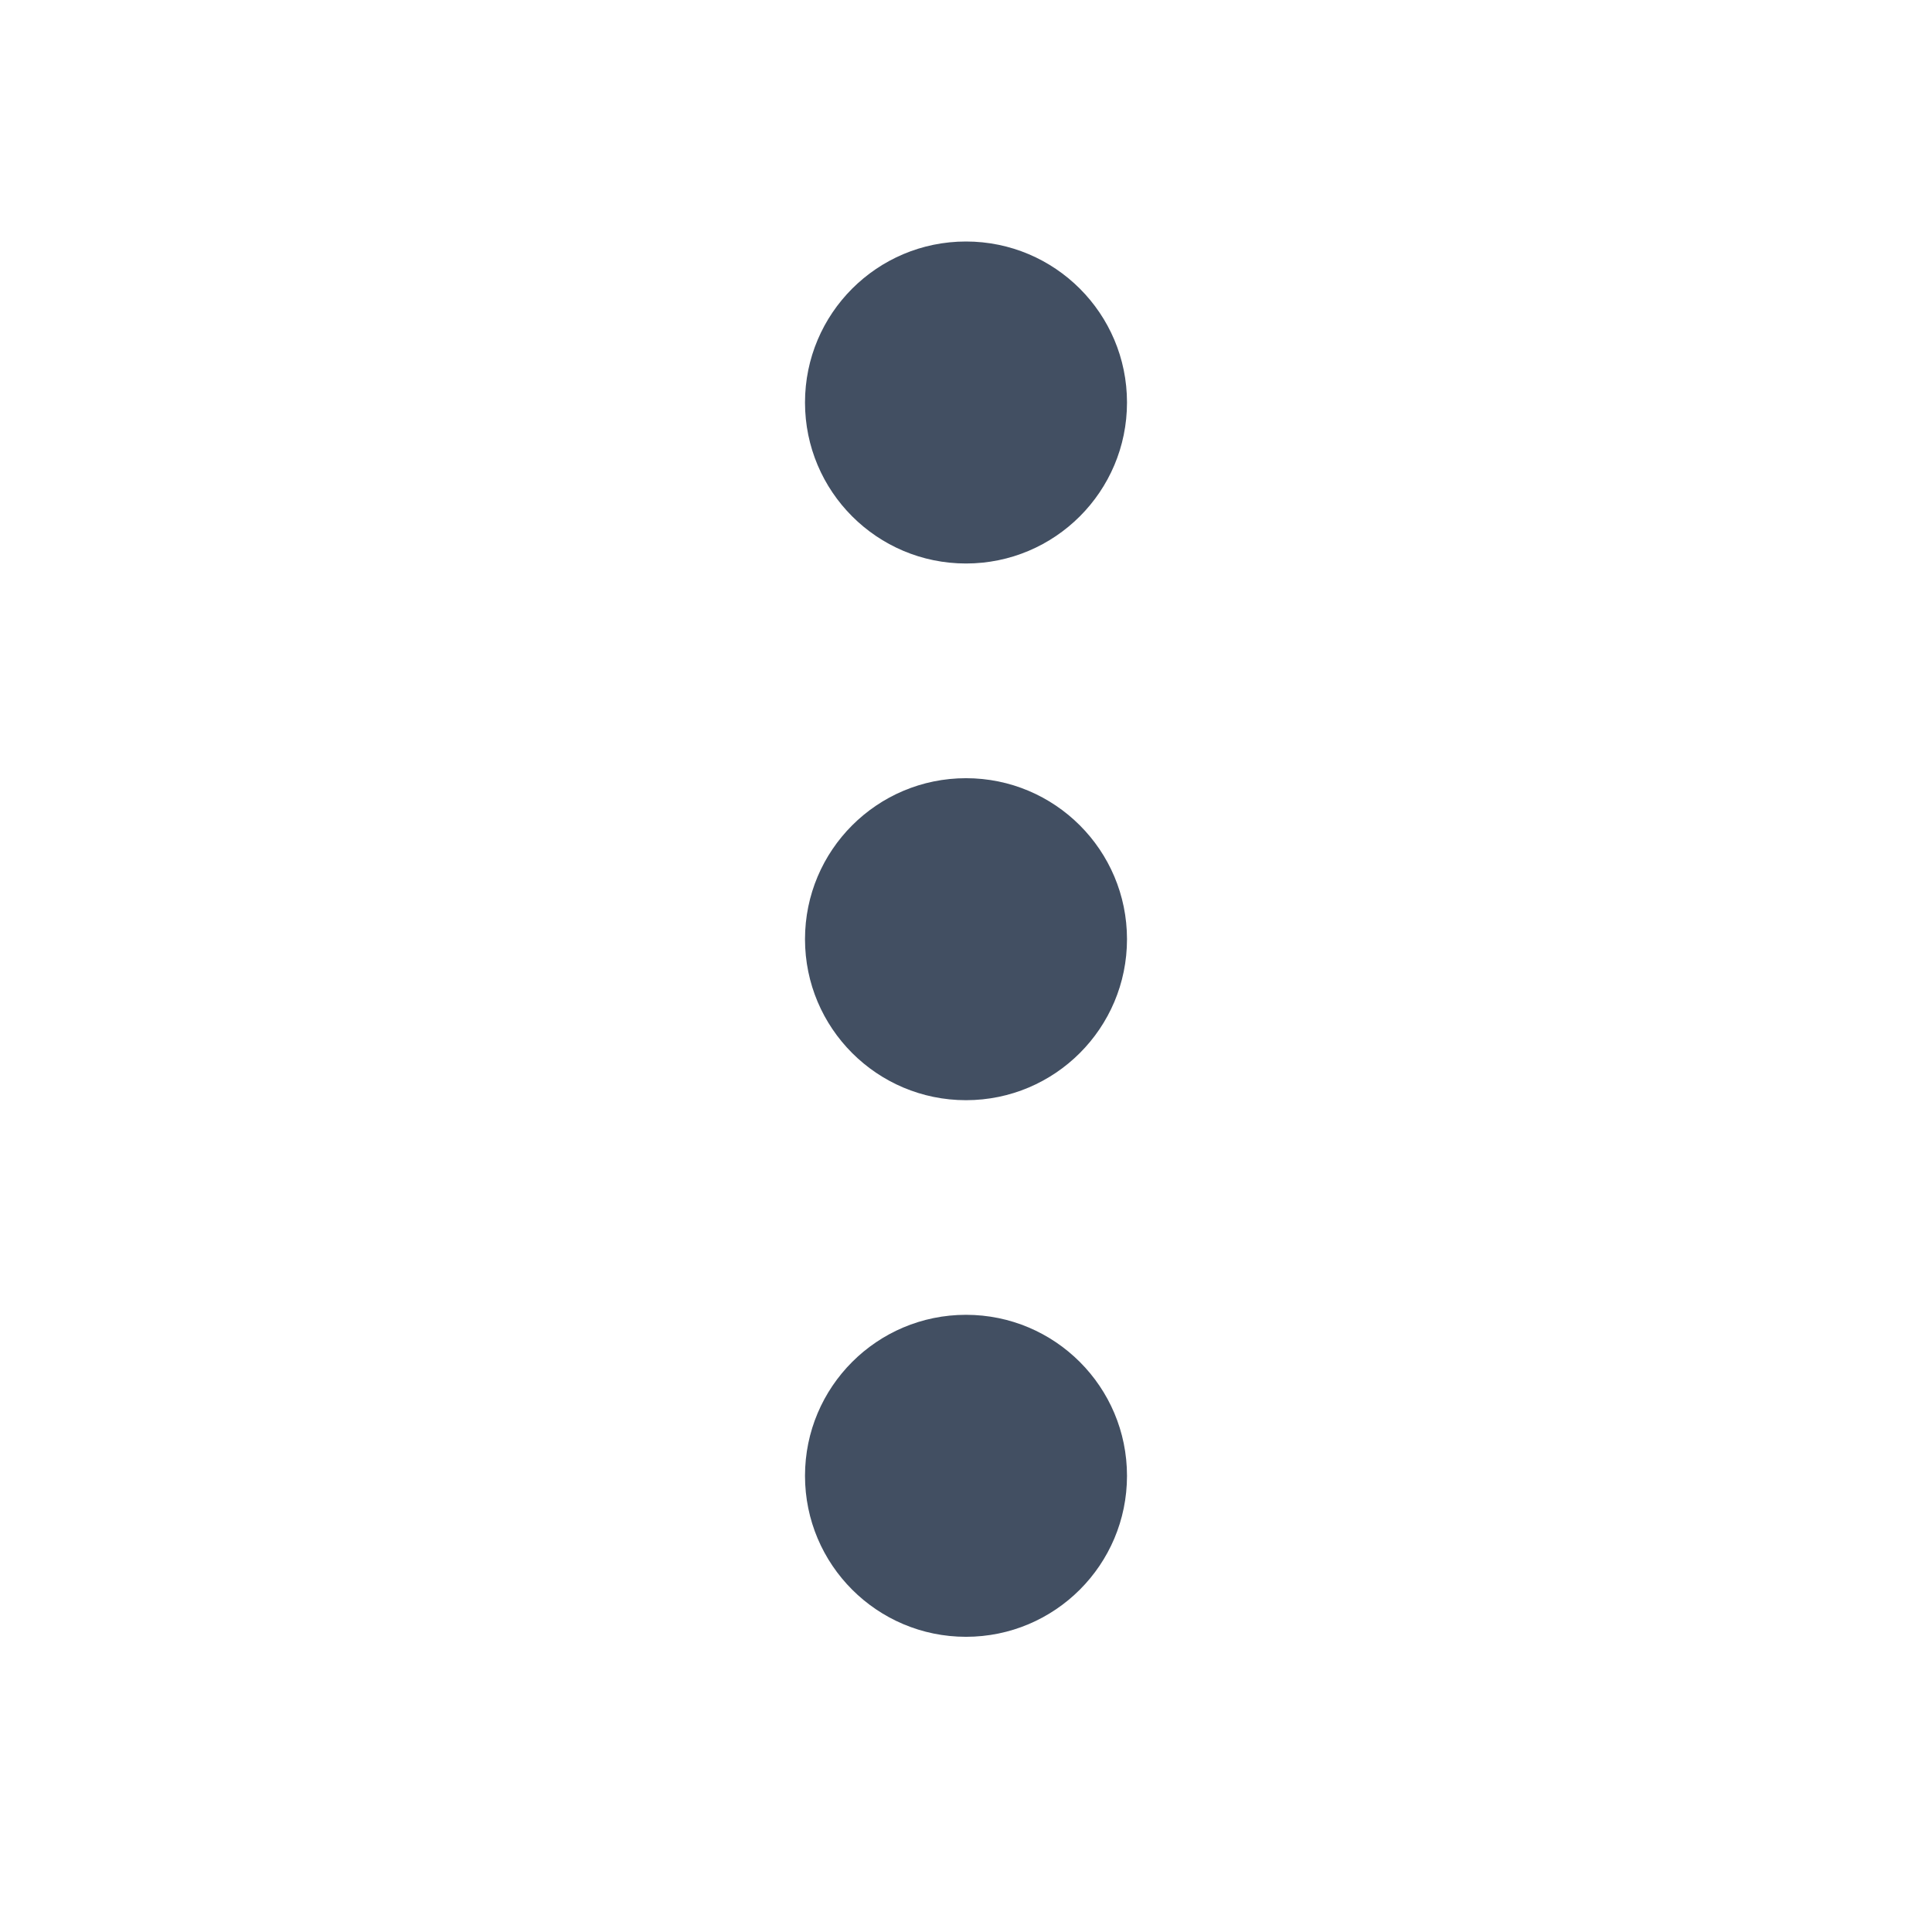 <svg height="24" viewBox="0 0 24 24" width="24" xmlns="http://www.w3.org/2000/svg"><g fill="#424f62" transform="matrix(0 1 -1 0 14 3)"><circle cx="2" cy="2" r="2"/><circle cx="8.667" cy="2" r="2"/><circle cx="15.333" cy="2" r="2"/></g></svg>